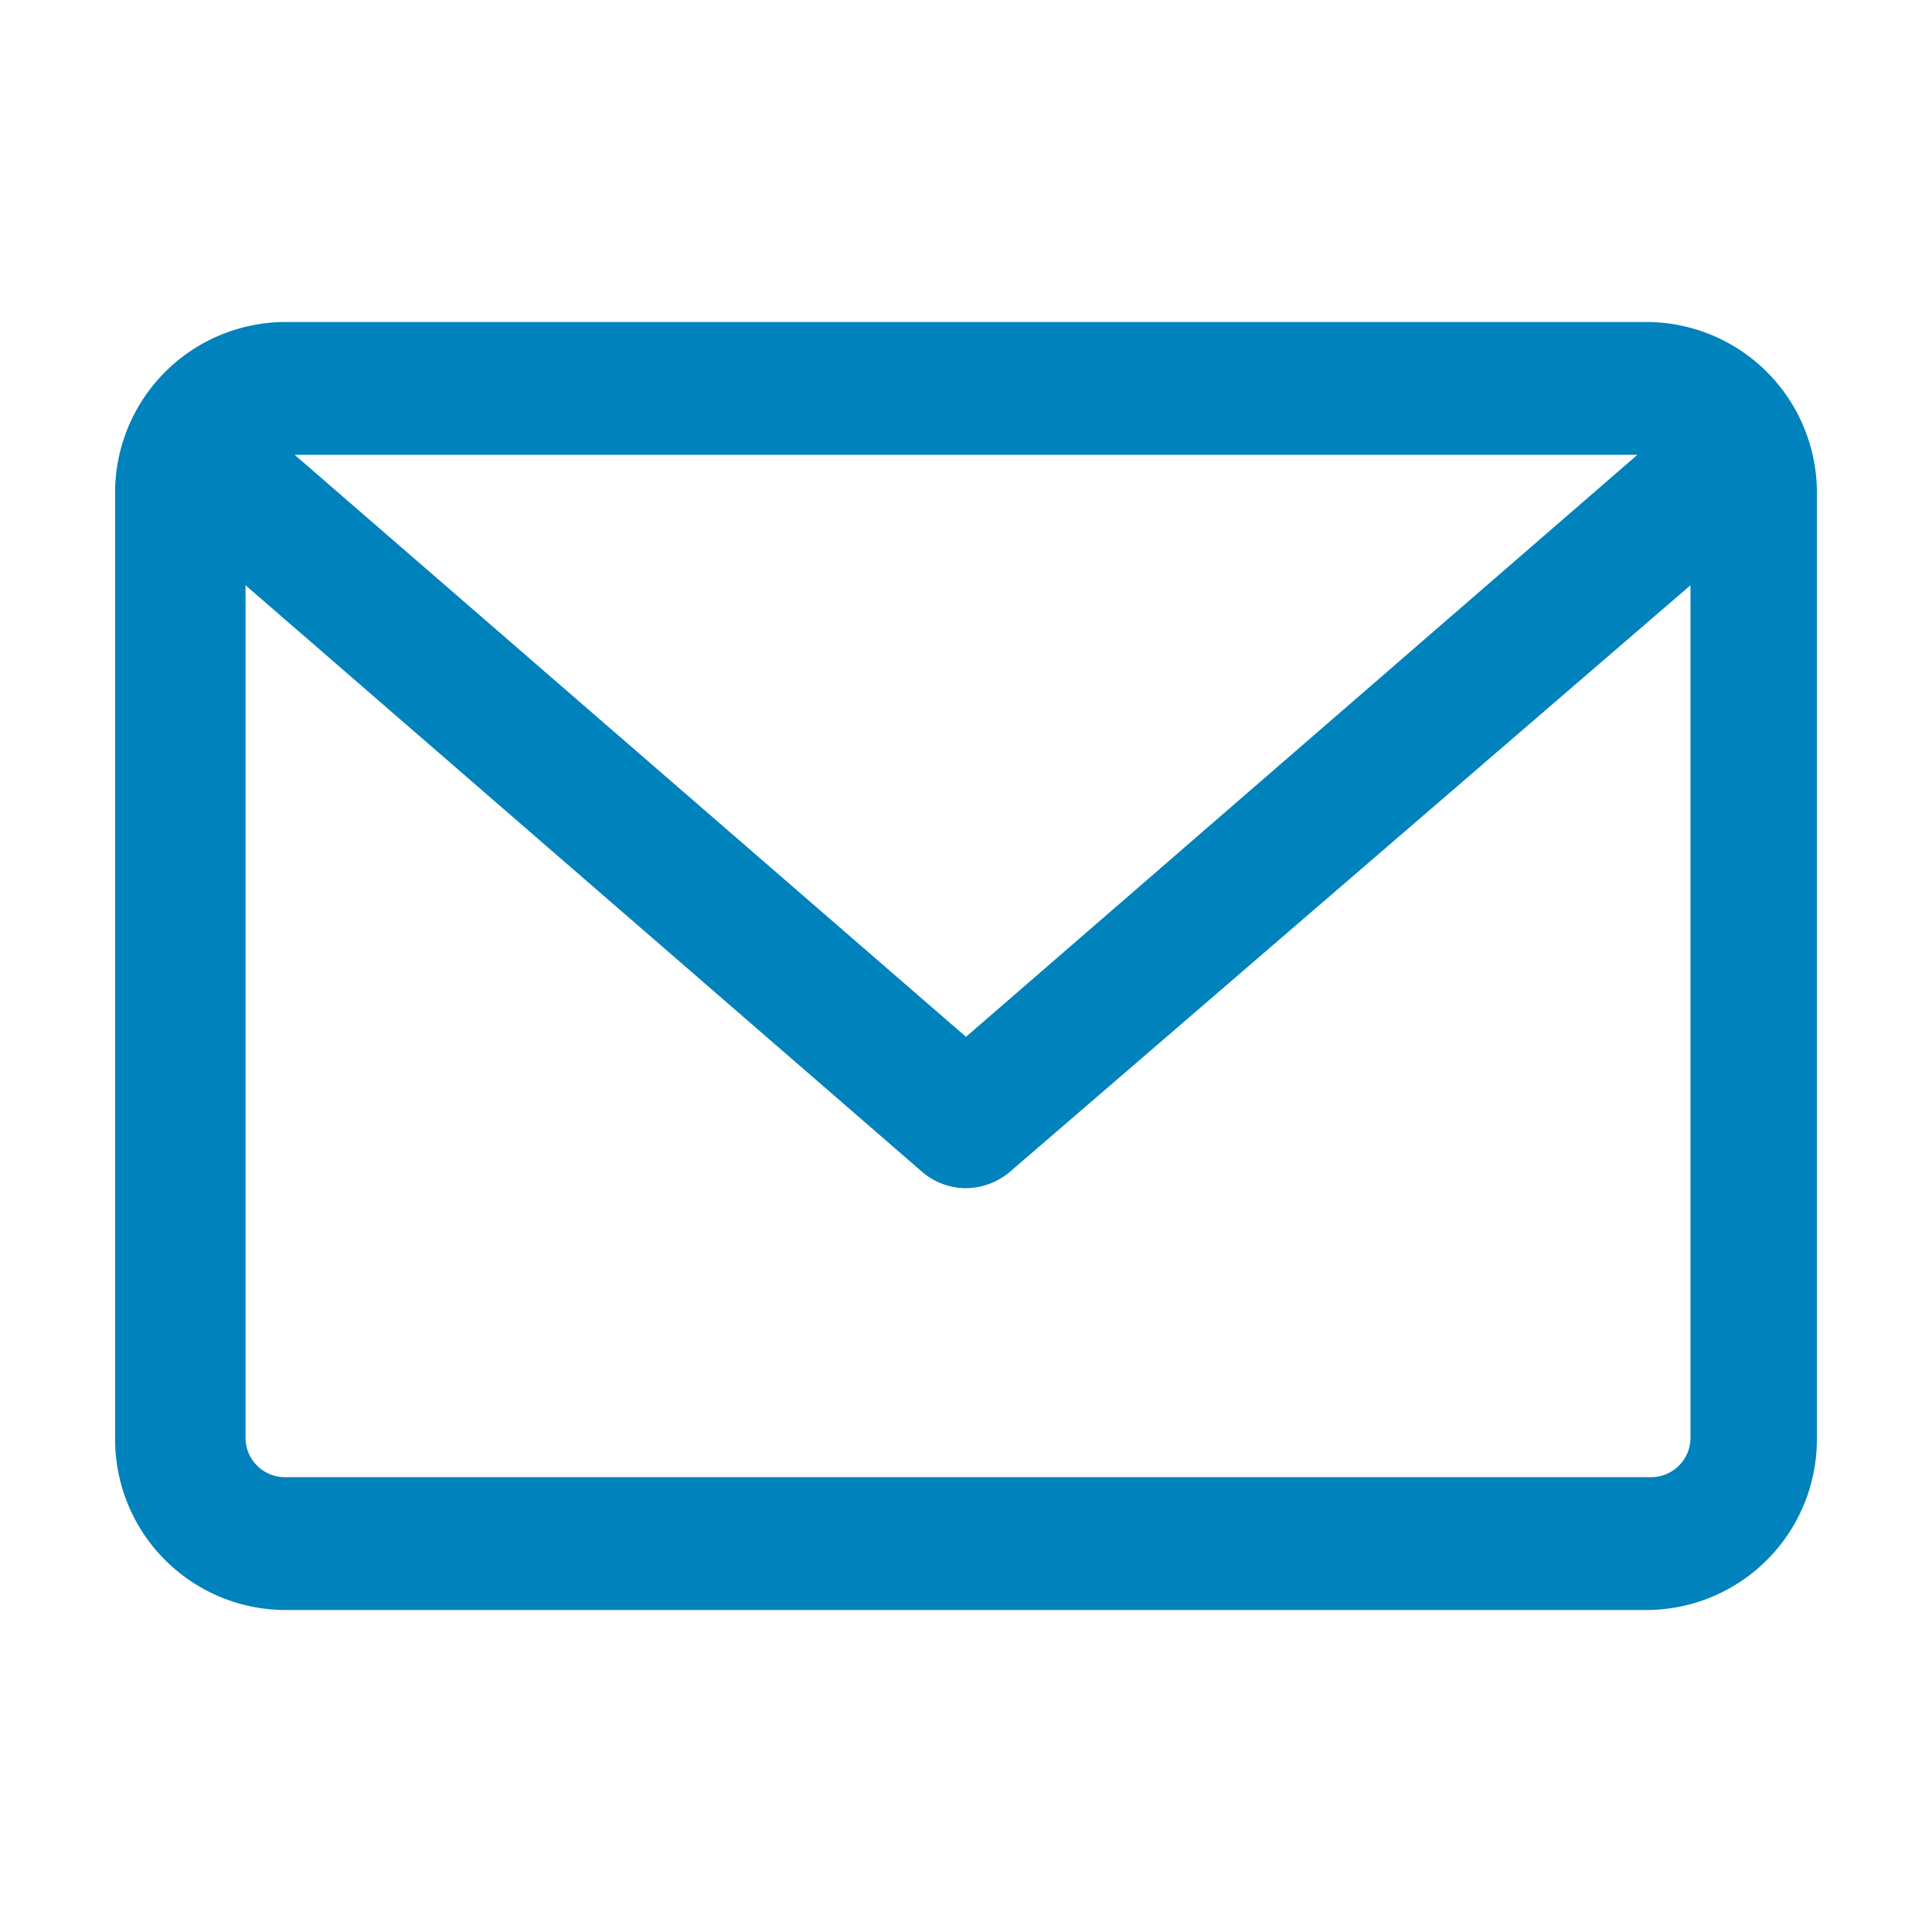 <svg id="Capa_1" data-name="Capa 1" xmlns="http://www.w3.org/2000/svg" xmlns:xlink="http://www.w3.org/1999/xlink" viewBox="0 0 24 24"><defs><style>.cls-1{fill:none;}.cls-2{clip-path:url(#clip-path);}.cls-3{fill:#0082bc;}</style><clipPath id="clip-path"><rect class="cls-1" width="24" height="24"/></clipPath></defs><title>ic_mail</title><g class="cls-2"><path class="cls-3" d="M20.46,4H3.54A2.12,2.12,0,0,0,1.43,6.14V17.86A2.12,2.12,0,0,0,3.54,20H20.46a2.12,2.12,0,0,0,2.11-2.11V6.14A2.12,2.12,0,0,0,20.46,4ZM12,12.88,3.66,5.65H20.34ZM3.05,7.27l8.42,7.3a.84.84,0,0,0,.53.19.86.86,0,0,0,.53-.19L21,7.27V17.86a.49.49,0,0,1-.49.49H3.54a.49.49,0,0,1-.49-.49Z"/></g></svg>
